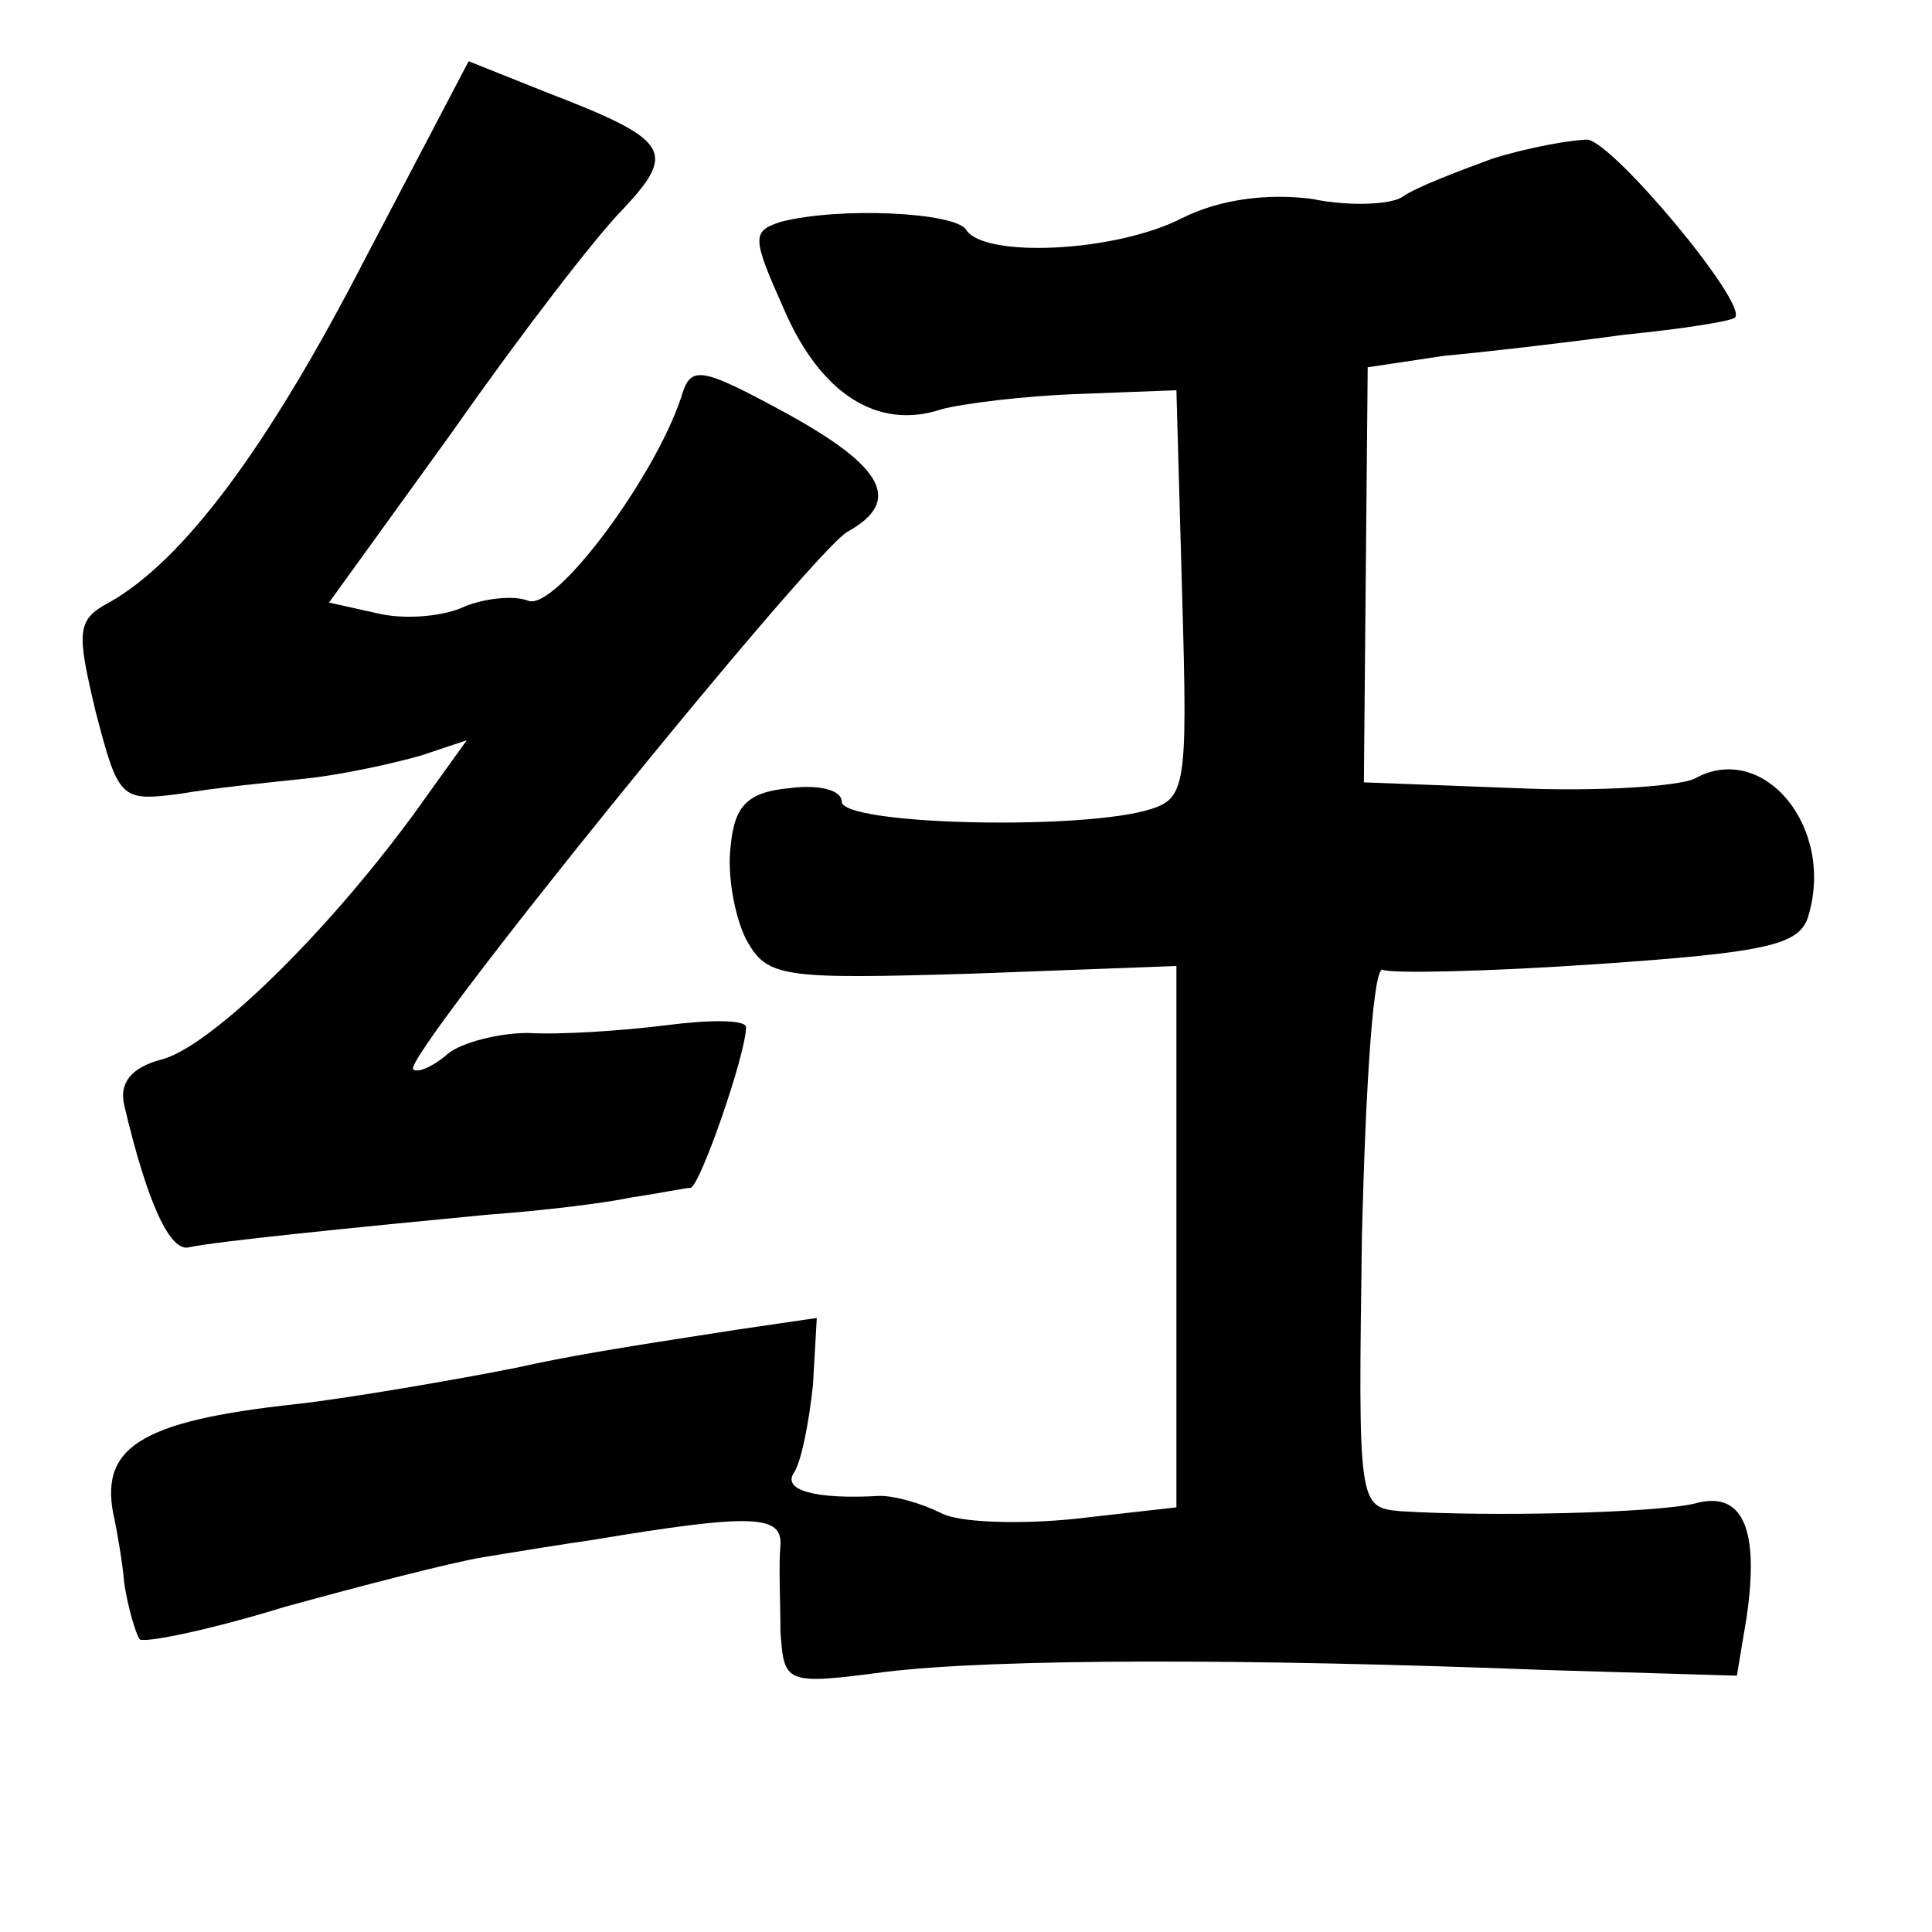 <?xml version="1.0" standalone="no"?>
<!DOCTYPE svg PUBLIC "-//W3C//DTD SVG 20010904//EN"
 "http://www.w3.org/TR/2001/REC-SVG-20010904/DTD/svg10.dtd">
<svg version="1.0" xmlns="http://www.w3.org/2000/svg"
 width="101pt" height="101pt" viewBox="0 0 101 101"
 preserveAspectRatio="xMidYMid meet">
<g transform="translate(0,101) scale(0.1,-0.1)"
fill="#000000" stroke="none">
<path d="M191 875 c-51 -99 -95 -158 -134 -180 -17 -9 -17 -15 -7 -57 12 -46
13 -47 44 -43 17 3 47 6 66 8 19 2 46 8 60 12 l24 8 -28 -39 c-47 -64 -107
-122 -132 -128 -15 -4 -22 -12 -19 -24 12 -51 24 -77 34 -74 14 3 83 10 156
17 28 2 61 6 75 9 14 2 28 5 31 5 5 1 29 70 29 84 0 4 -19 4 -42 1 -24 -3 -56
-5 -72 -4 -15 0 -35 -5 -42 -11 -8 -7 -16 -10 -18 -8 -6 6 208 270 227 281 29
16 19 34 -32 62 -46 25 -50 25 -55 8 -14 -42 -66 -112 -80 -106 -8 3 -23 1
-33 -3 -10 -5 -30 -7 -44 -4 l-27 6 65 90 c35 50 75 102 89 116 28 30 24 36
-41 61 l-40 16 -54 -103z"/>
<path d="M780 927 c-19 -7 -40 -15 -47 -20 -6 -4 -28 -5 -47 -1 -23 3 -48 0
-68 -10 -35 -18 -104 -21 -113 -6 -6 9 -66 12 -97 4 -15 -5 -15 -8 2 -46 19
-44 49 -63 82 -52 11 3 43 7 71 8 l52 2 3 -107 c3 -104 2 -107 -20 -113 -39
-10 -158 -7 -158 5 0 6 -12 9 -27 7 -22 -2 -29 -9 -31 -30 -2 -15 2 -37 8 -49
11 -20 18 -21 118 -18 l107 4 0 -141 0 -142 -53 -6 c-29 -3 -61 -2 -70 3 -10
5 -24 9 -32 9 -34 -2 -51 3 -45 12 4 6 8 27 10 46 l2 35 -41 -6 c-65 -10 -89
-14 -116 -20 -30 -6 -88 -16 -115 -19 -83 -9 -104 -23 -95 -61 1 -5 4 -21 5
-33 2 -13 6 -26 8 -29 3 -2 37 5 76 17 40 11 86 23 104 26 18 3 43 7 57 9 84
14 99 13 98 -3 -1 -10 0 -30 0 -45 2 -27 2 -28 55 -21 58 7 189 7 344 1 l101
-3 5 30 c7 47 -2 67 -27 60 -21 -5 -108 -7 -154 -4 -22 2 -22 3 -20 145 2 79
6 141 11 138 4 -2 54 -1 112 3 88 6 105 10 110 24 15 47 -23 93 -59 73 -8 -4
-50 -7 -94 -5 l-79 3 1 109 1 108 40 6 c22 2 65 7 94 11 30 3 56 7 58 9 7 7
-63 91 -77 93 -8 0 -31 -4 -50 -10z"/>
</g>
</svg>

